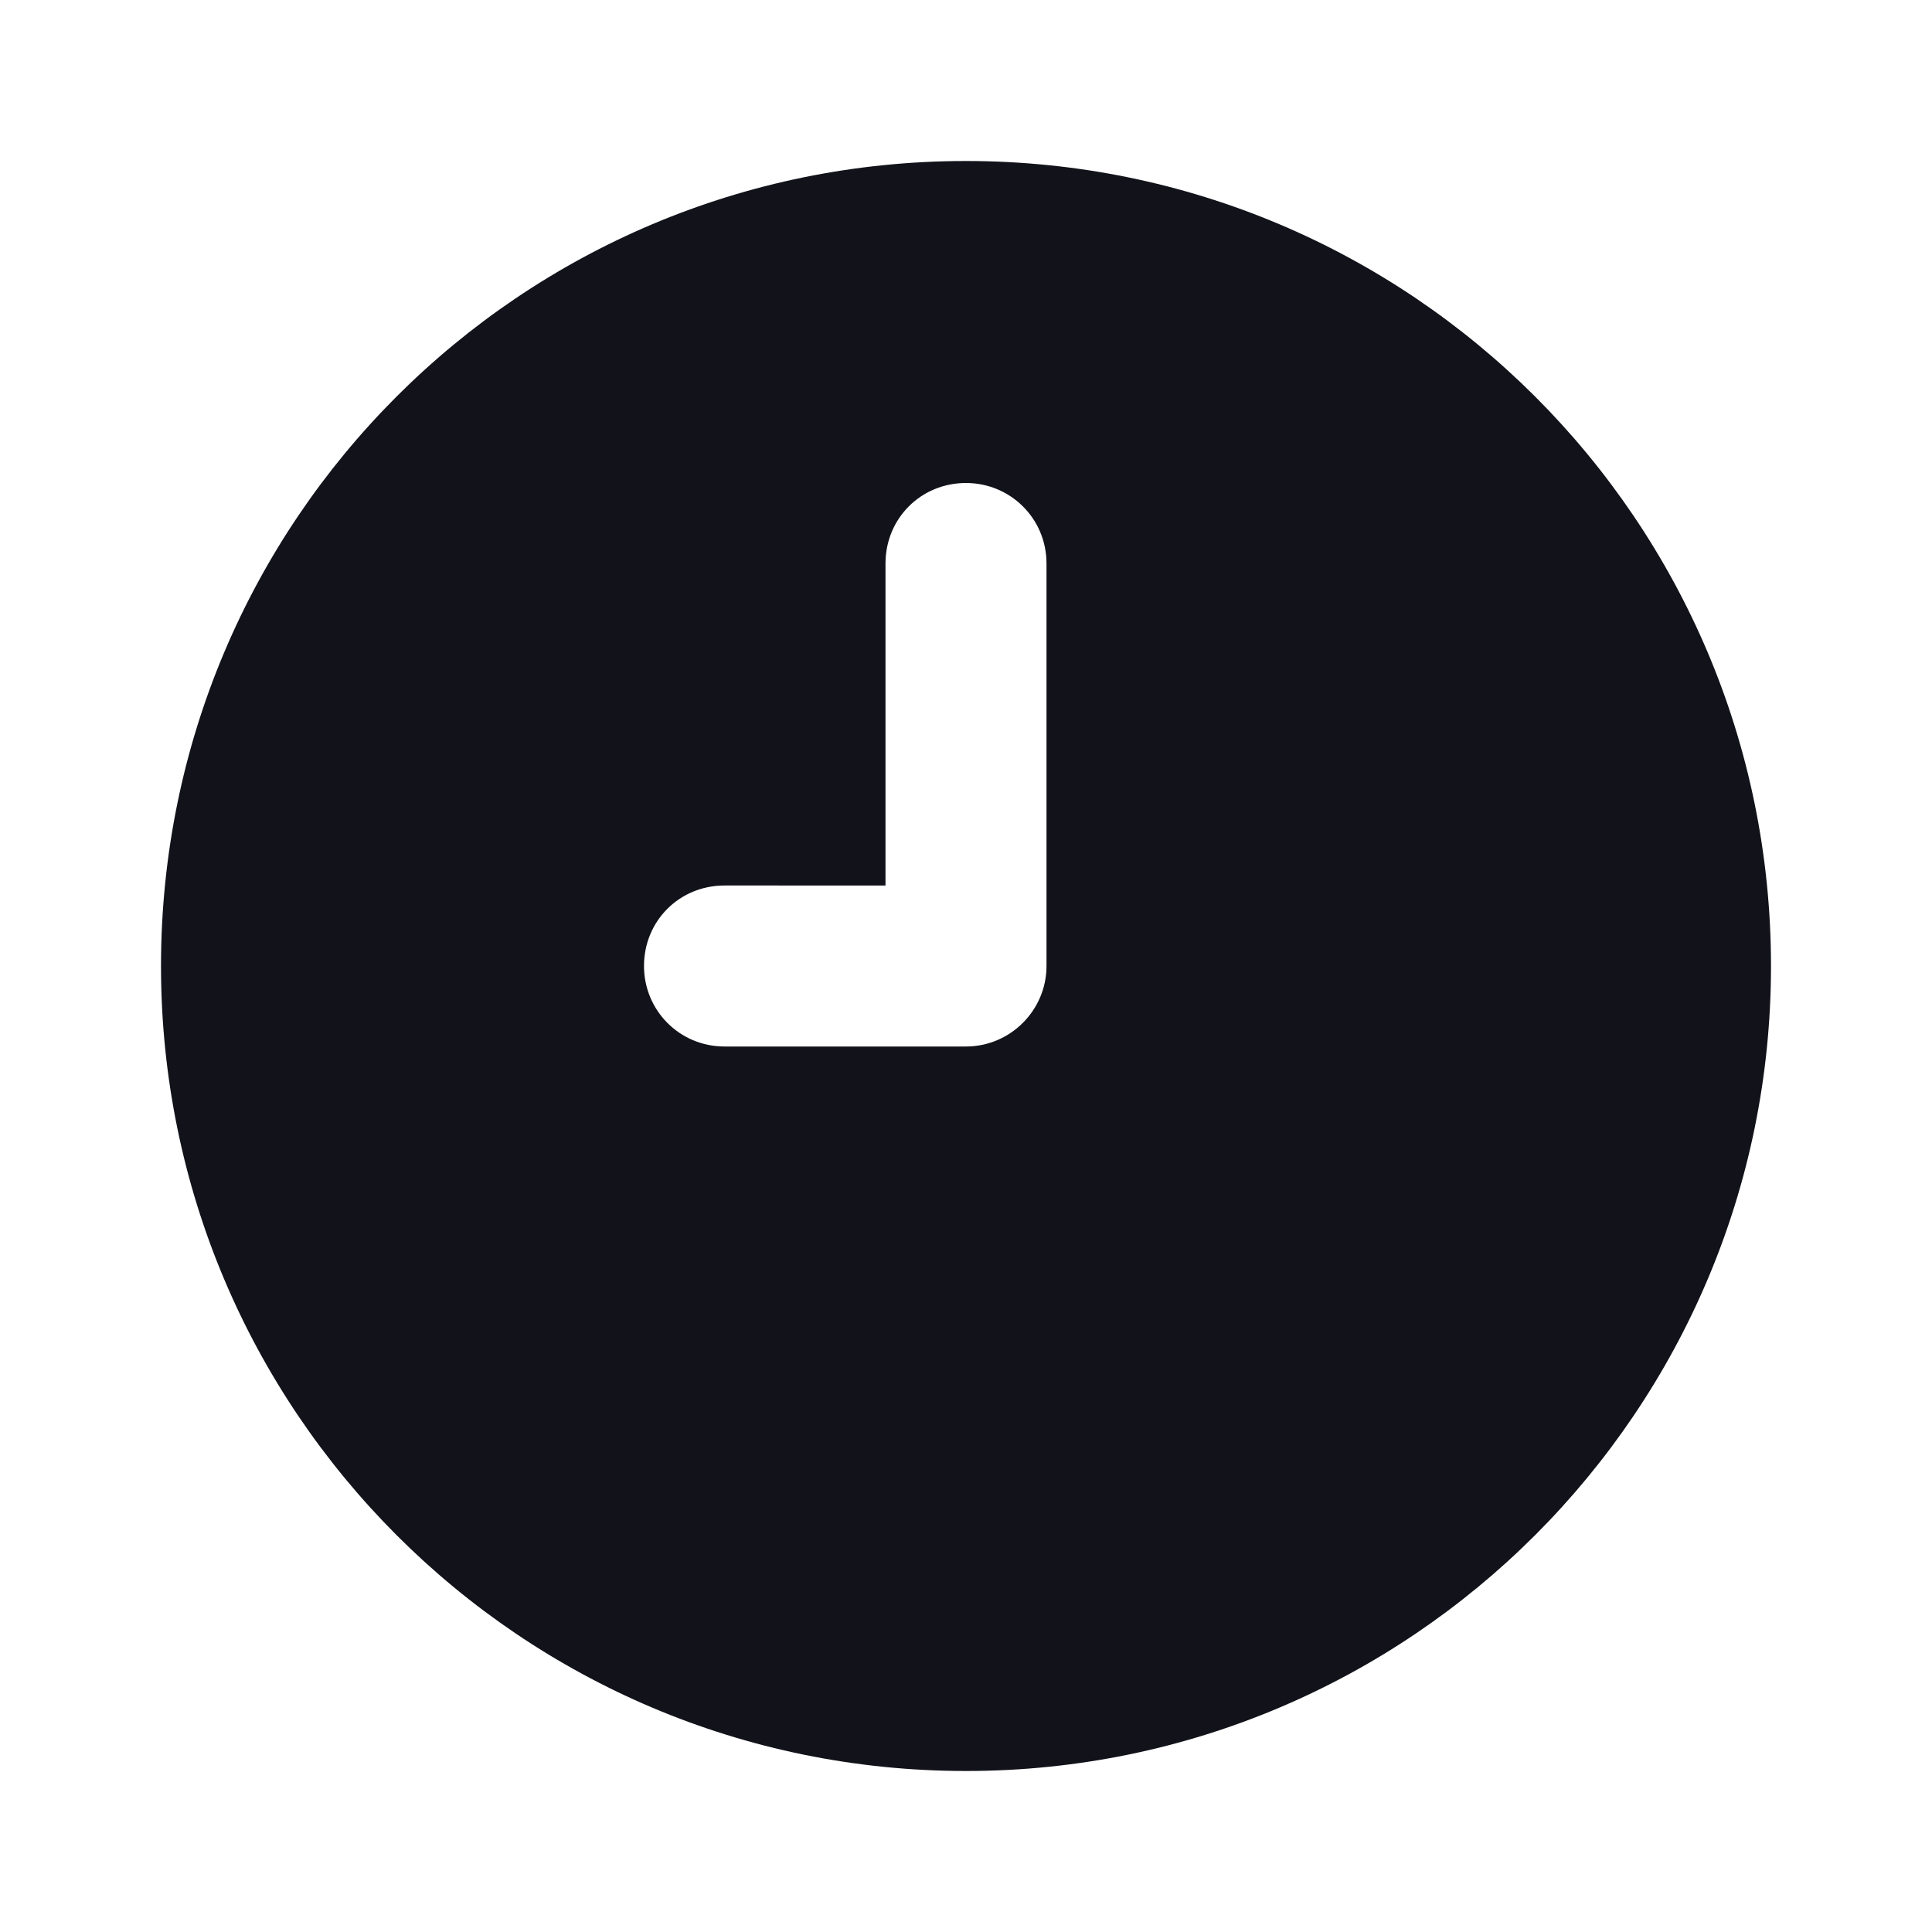 <svg viewBox="0 0 24 24" xmlns="http://www.w3.org/2000/svg"><g><path fill="#12131A" fill-rule="evenodd" d="M12 22c5.52 0 10-4.48 10-10 0-5.53-4.48-10-10-10C6.47 2 2 6.47 2 12c0 5.52 4.47 10 10 10Zm1-15c0-.56-.45-1-1-1 -.56 0-1 .44-1 1v4H9c-.56 0-1 .44-1 1 0 .55.44 1 1 1h3c.55 0 1-.45 1-1V7Z"/></g></svg>